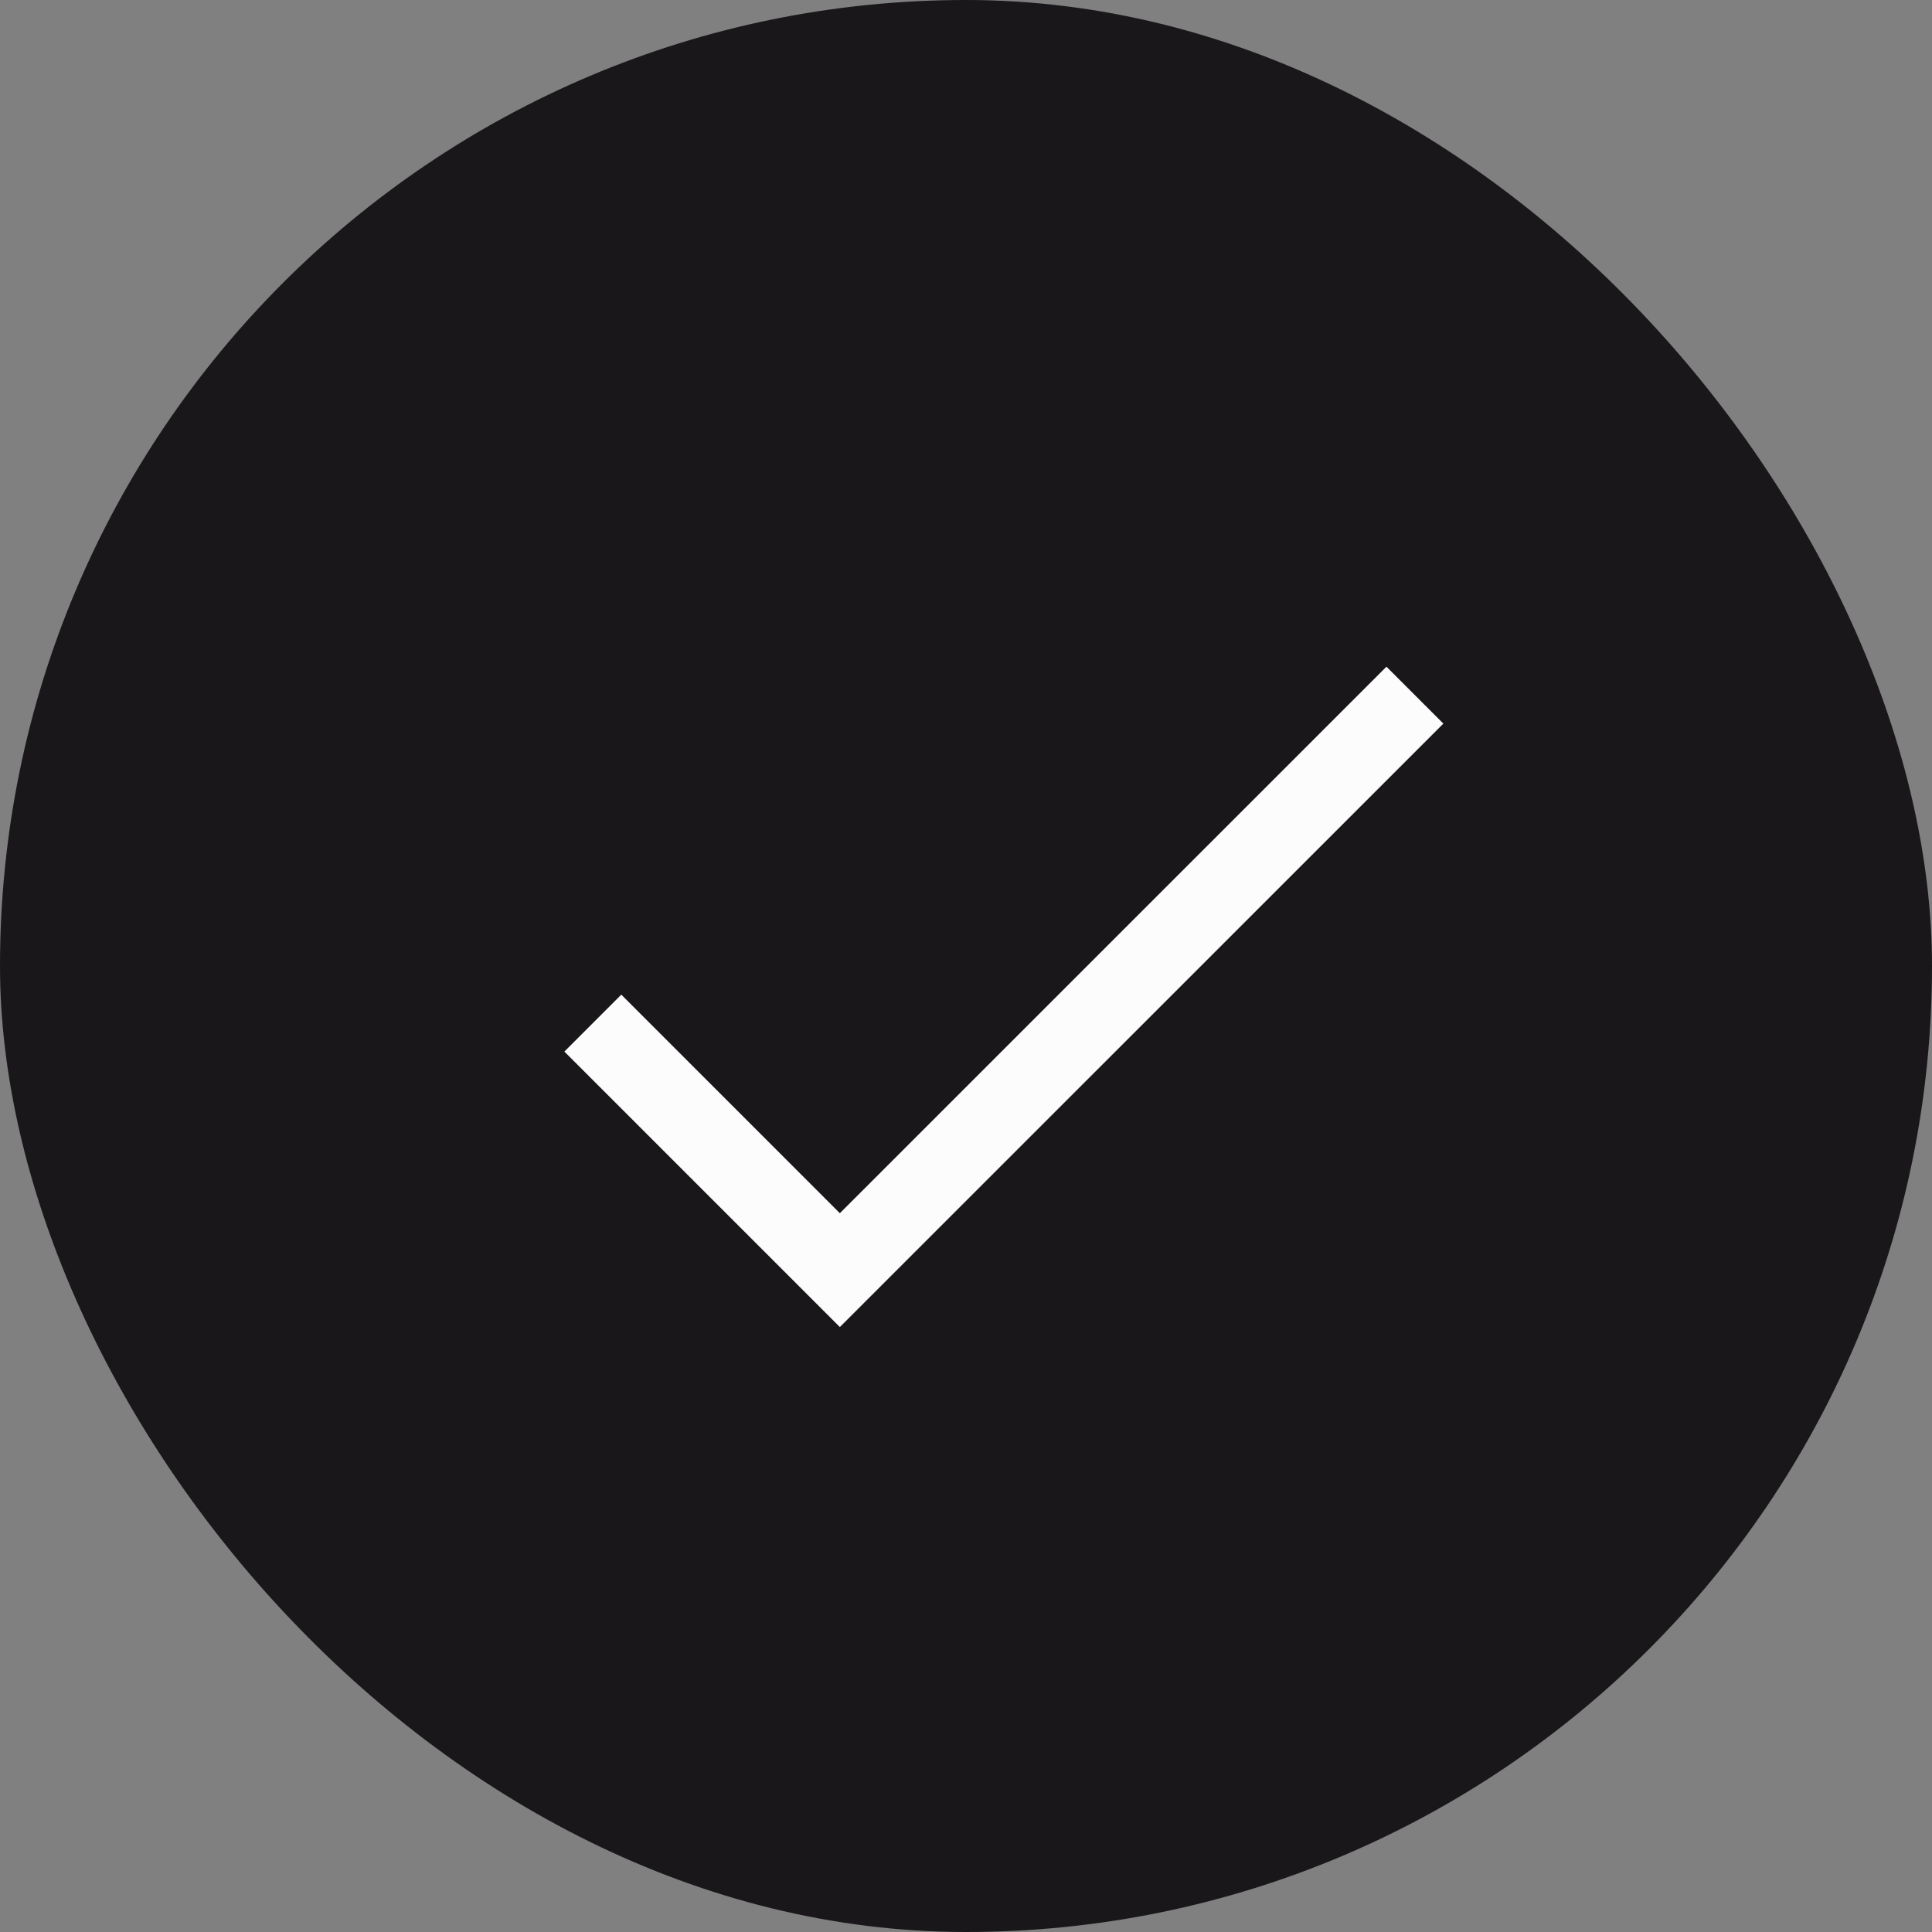 <svg width="24" height="24" viewBox="0 0 24 24" fill="none" xmlns="http://www.w3.org/2000/svg">
<rect x="0" y="0" width="24" height="24" fill="#808080" stroke="none"/>
<rect width="24" height="24" rx="12" fill="#19171A"/>
<path fill-rule="evenodd" clip-rule="evenodd" d="M17.93 8.989L10.433 16.485L7.011 13.063L7.718 12.356L10.433 15.071L17.223 8.282L17.93 8.989Z" fill="#FDFCFD"/>
</svg>
